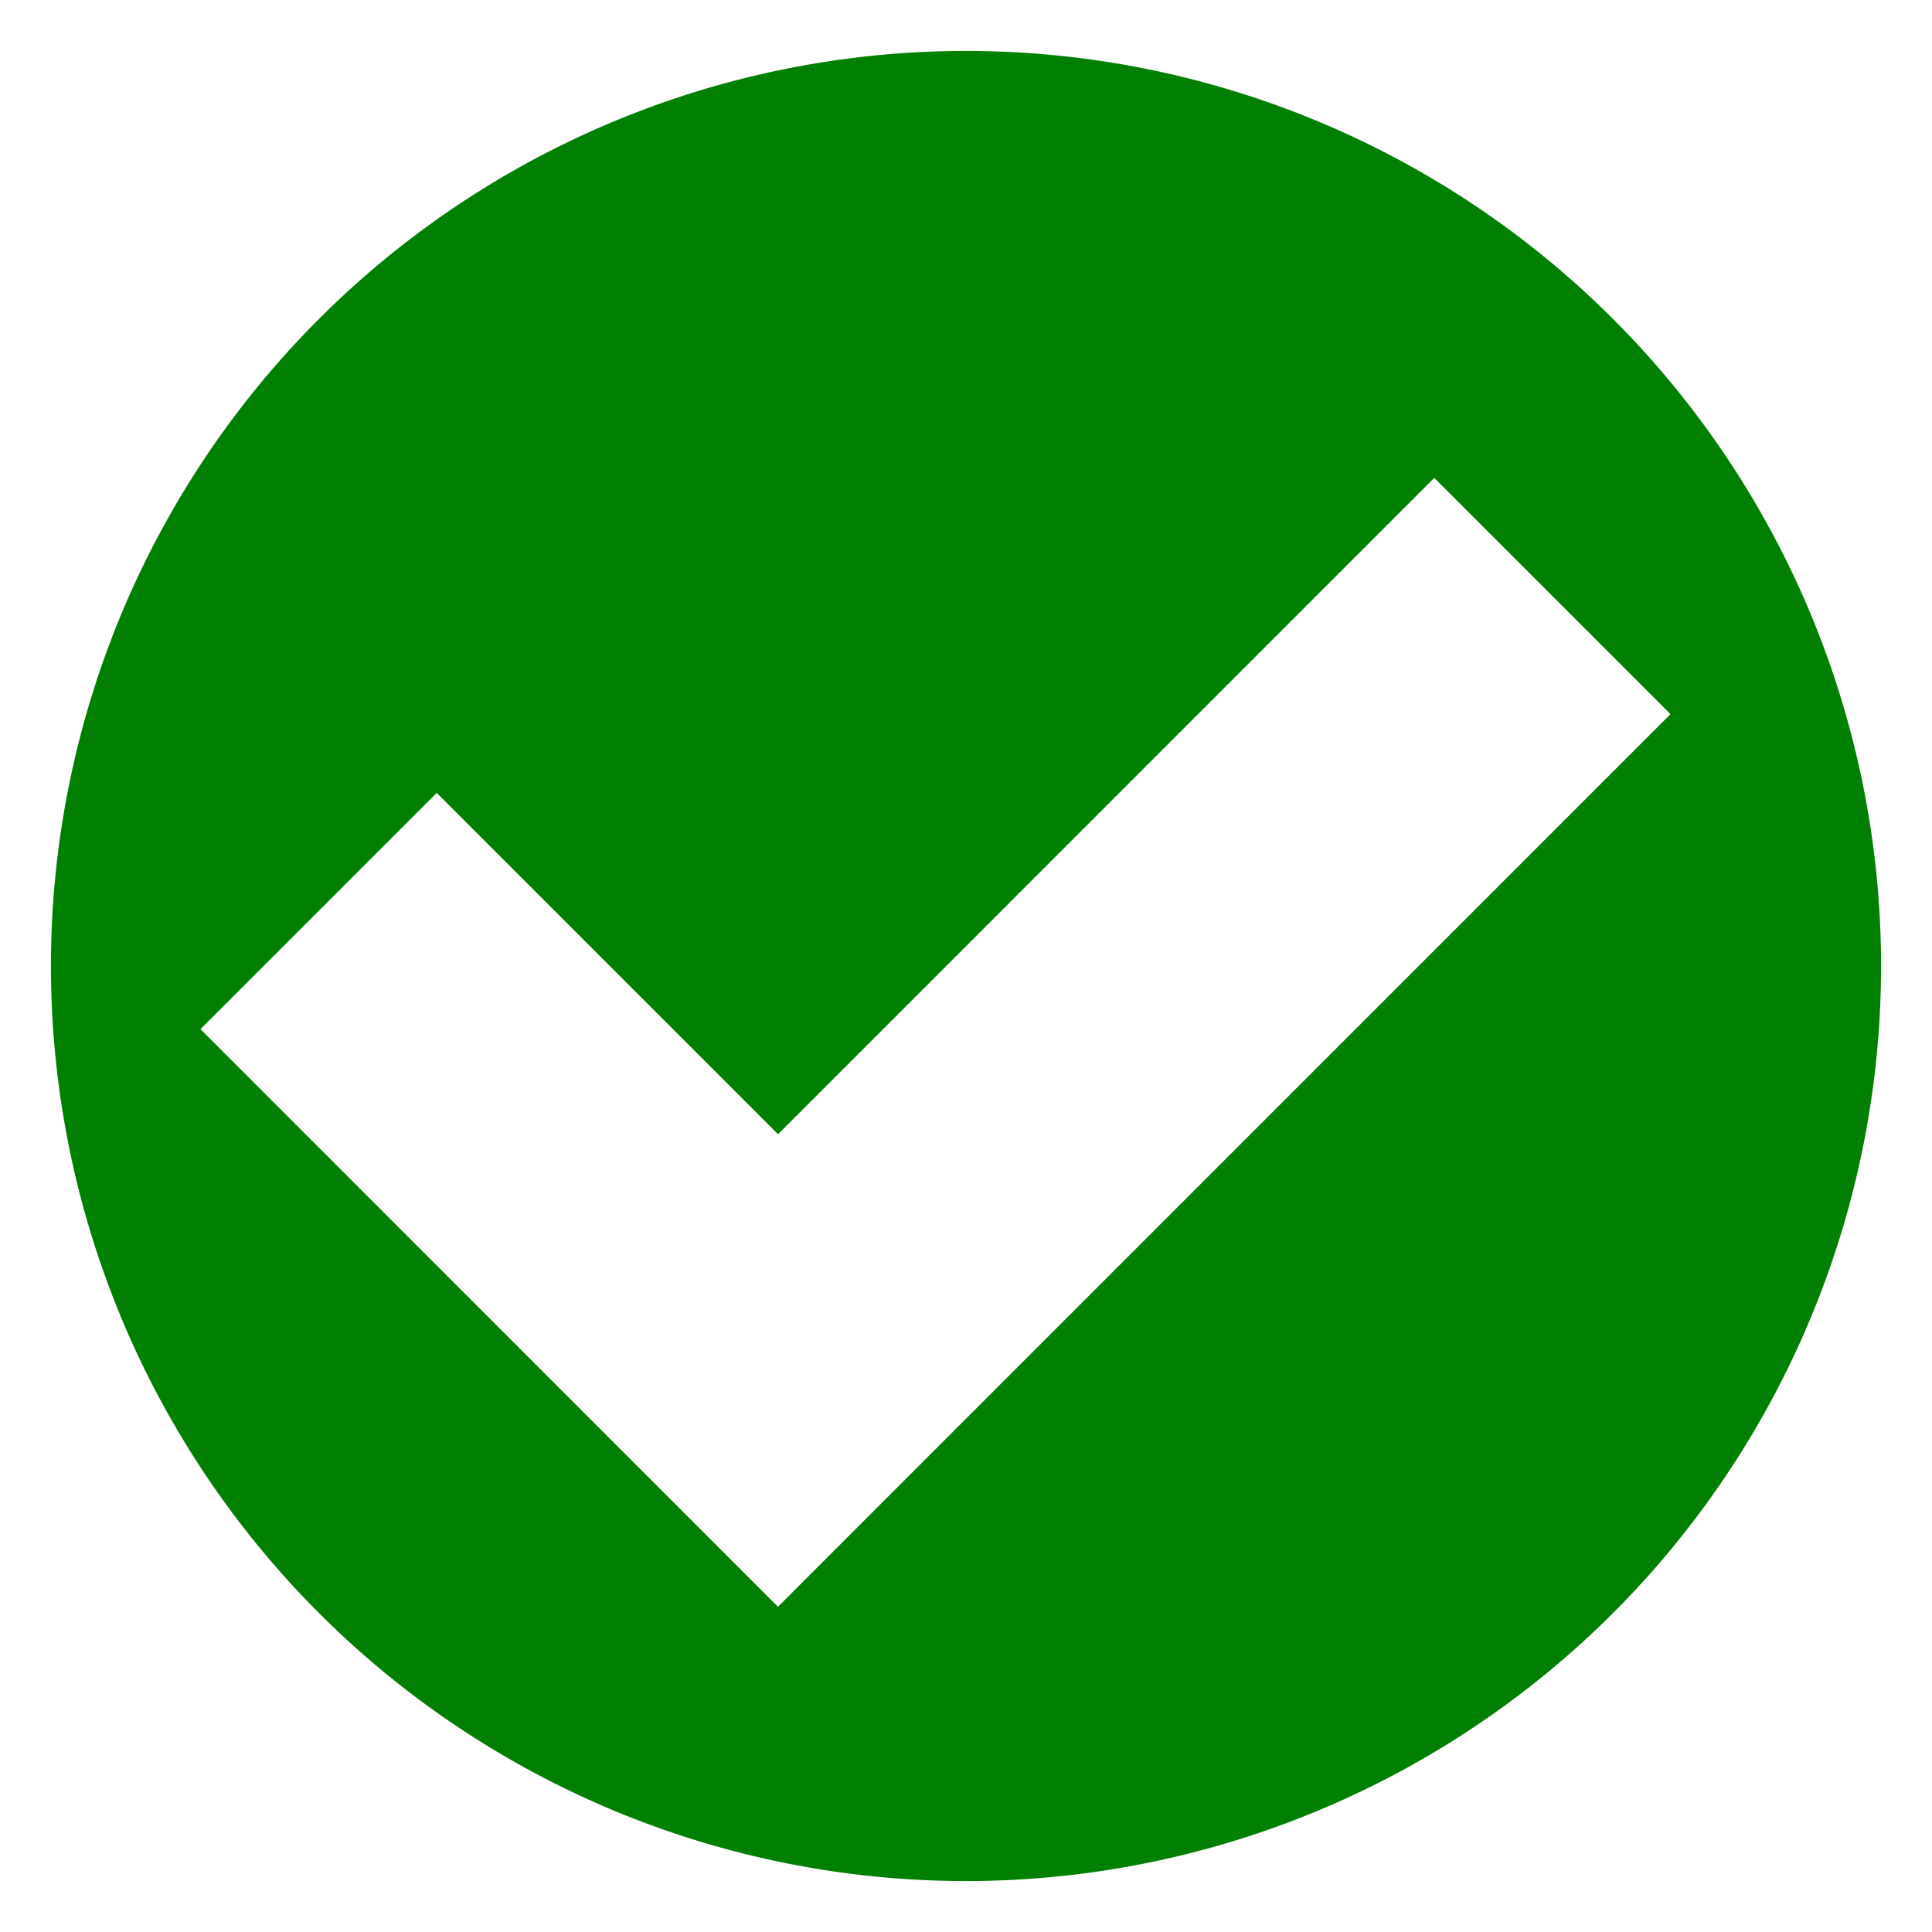 <svg xmlns="http://www.w3.org/2000/svg" width="60" height="60" viewBox="0 0 60 60">
  <defs>
    <style>
      .cls-1 {
        fill: green;
        fill-rule: evenodd;
      }
    </style>
  </defs>
  <path id="Color_Fill_1" data-name="Color Fill 1" class="cls-1" d="M30,1.582A28.418,28.418,0,1,1,1.582,30,28.418,28.418,0,0,1,30,1.582ZM24.161,49.9L6.226,31.961l7.337-7.337,10.6,10.6L44.542,14.841l7.337,7.337Z"/>
</svg>
